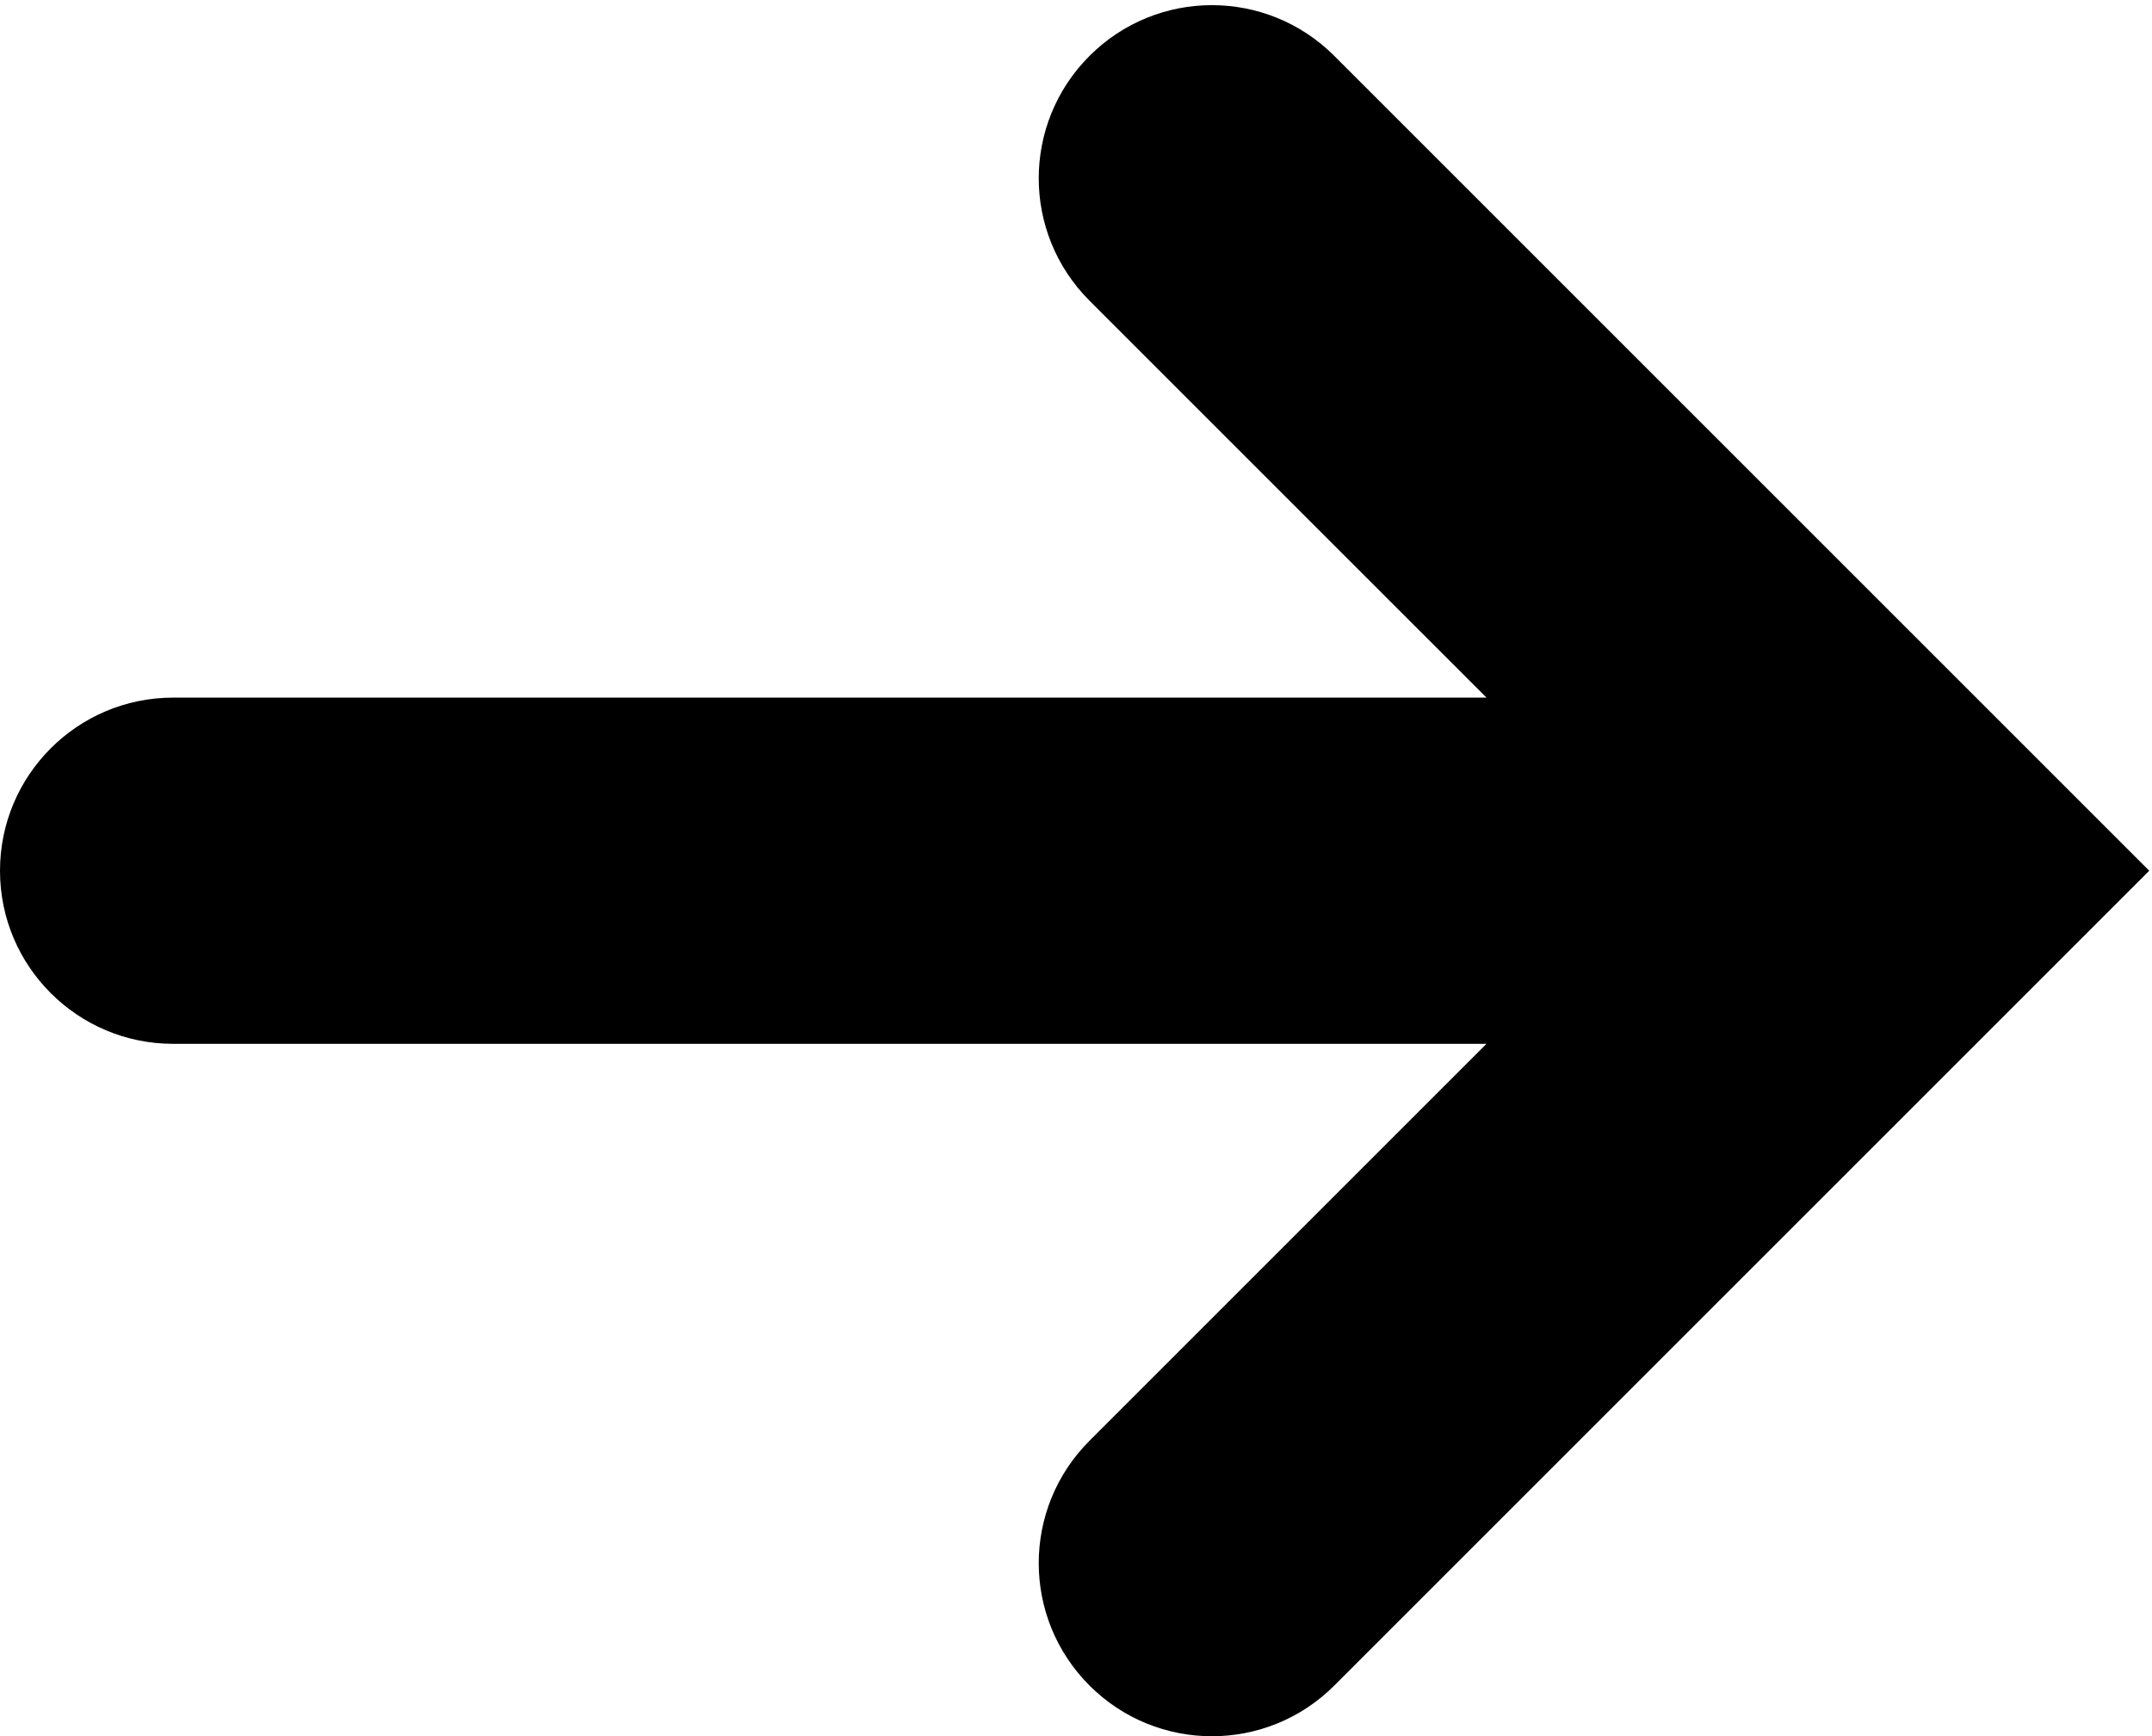 <svg baseProfile="tiny" version="1.2" xml:space="preserve" xmlns="http://www.w3.org/2000/svg" xmlns:xlink="http://www.w3.org/1999/xlink" viewBox="7 6.97 12.43 10.03"><g id="Layer_1"><path d="M13.293,7.293c-0.391,0.391-0.391,1.023,0,1.414L15.586,11H8c-0.552,0-1,0.448-1,1s0.448,1,1,1h7.586l-2.293,2.293   c-0.391,0.391-0.391,1.023,0,1.414C13.488,16.902,13.744,17,14,17s0.512-0.098,0.707-0.293L19.414,12l-4.707-4.707   C14.316,6.902,13.684,6.902,13.293,7.293z"></path></g></svg>